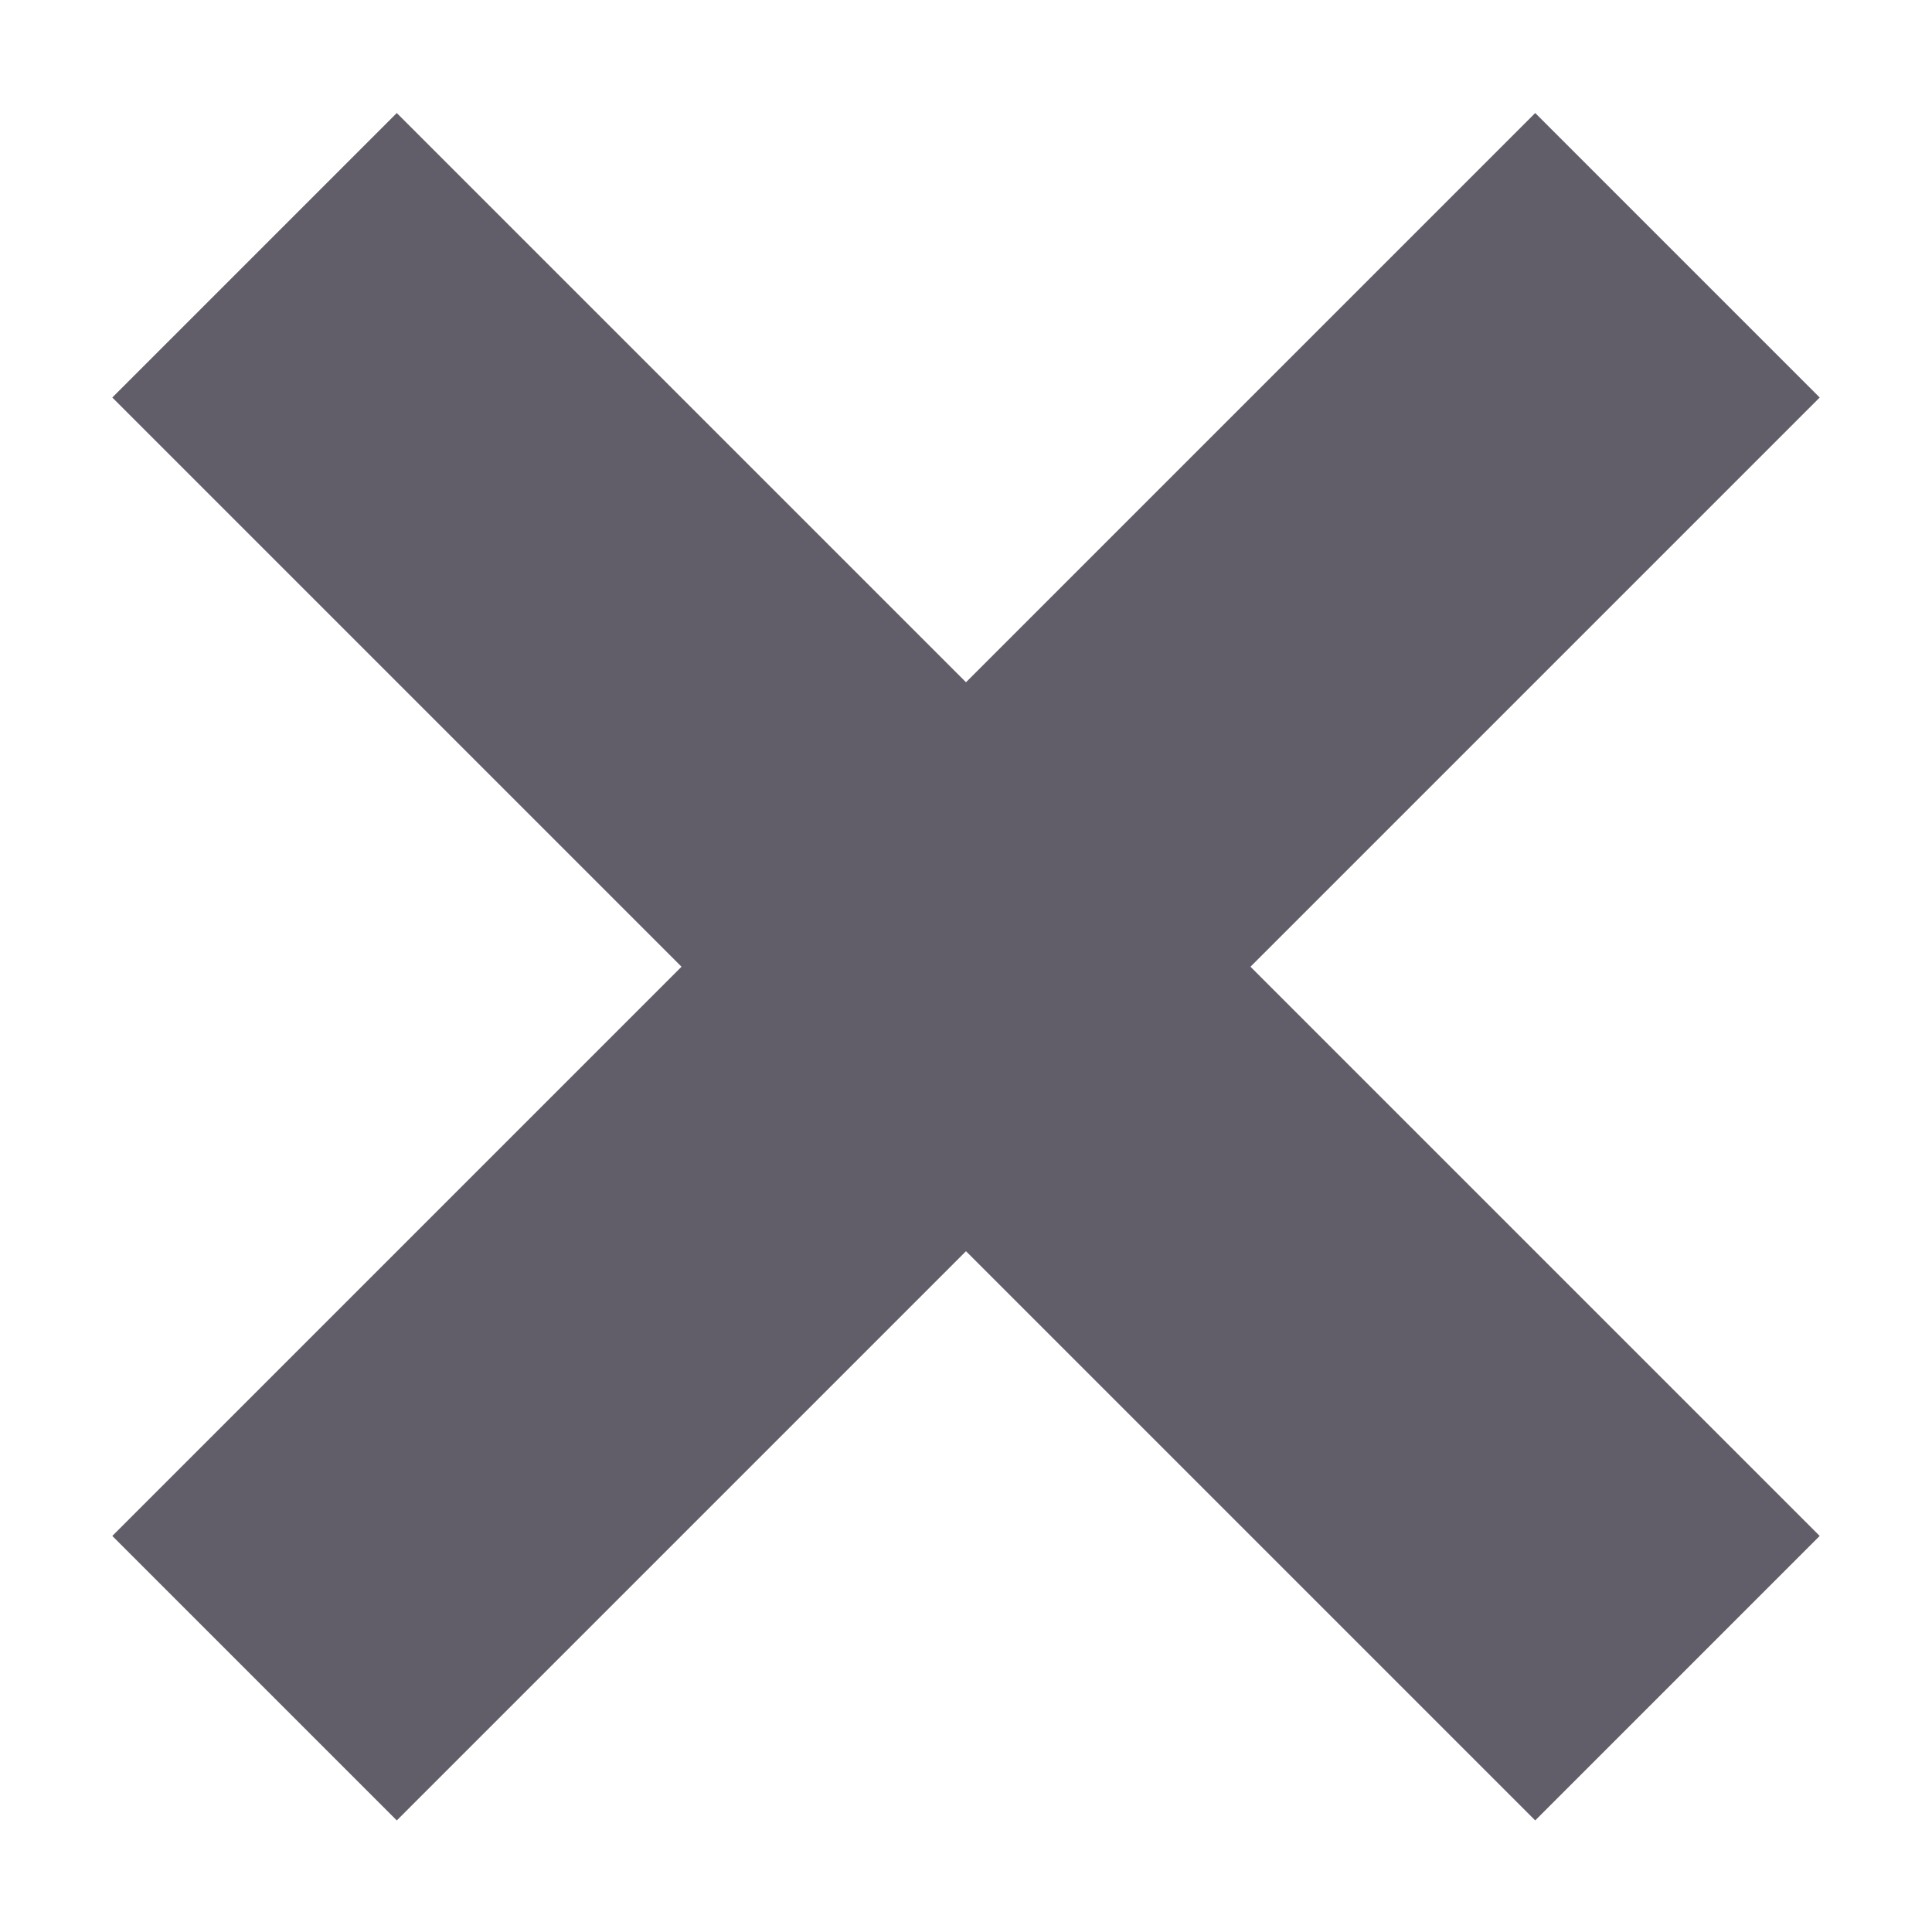 <svg width="8" height="8" viewBox="0 0 8 8" fill="none" xmlns="http://www.w3.org/2000/svg">
<path d="M1.643 7.538L4 5.181L6.357 7.538L7.535 6.36L5.178 4.003L7.535 1.646L6.357 0.468L4 2.825L1.643 0.468L0.465 1.646L2.822 4.003L0.465 6.36L1.643 7.538Z" fill="#615E69"/>
</svg>
